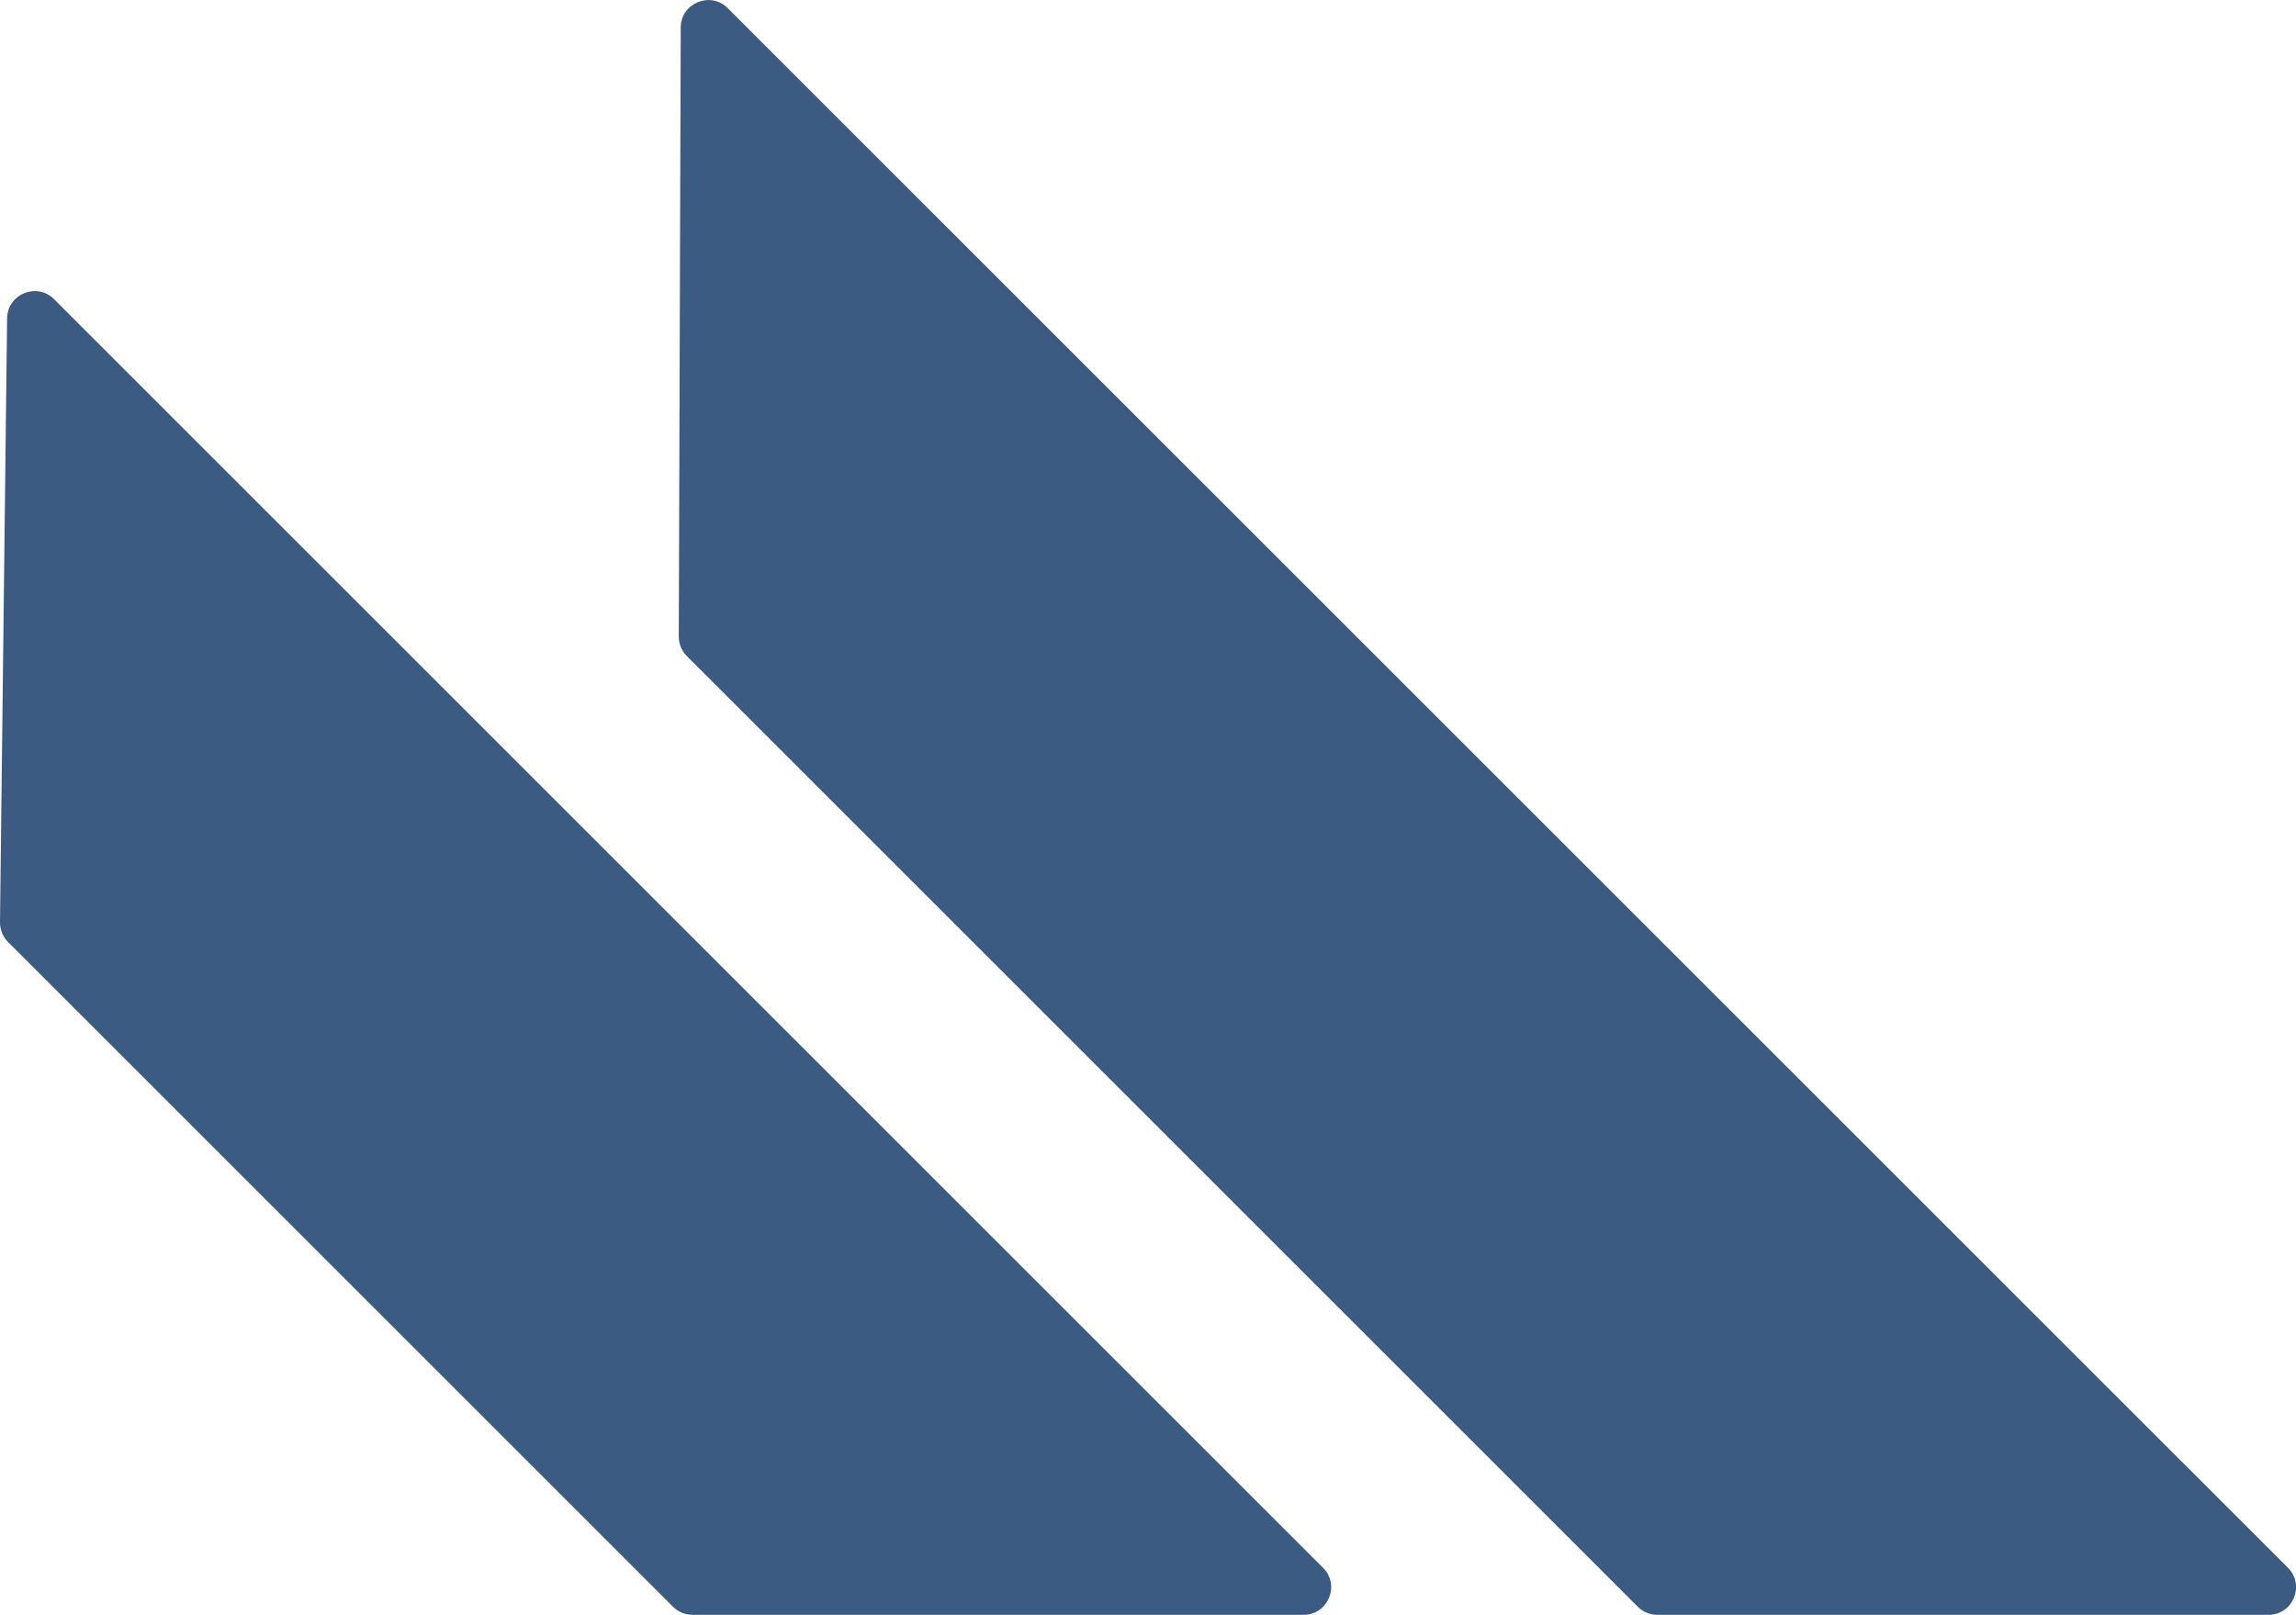 <?xml version="1.0" encoding="UTF-8"?><svg id="uuid-7f45a347-0943-4f01-9ba9-62337507f686" xmlns="http://www.w3.org/2000/svg" viewBox="0 0 236.1 166.1"><defs><style>.uuid-992a28b7-c7ca-4f38-bb1c-f60132fe9716{fill:#3c5b82;}</style></defs><g id="uuid-c852e906-921c-4b1f-bd56-4341dfa94afa"><g><path class="uuid-992a28b7-c7ca-4f38-bb1c-f60132fe9716" d="M134.05,166.1h-62.85c-.75,0-1.47-.3-2-.83L.83,96.9C.29,96.36,0,95.63,0,94.86L.73,32.75c.03-2.51,3.06-3.75,4.84-1.97L136.05,161.26c1.79,1.79,.52,4.84-2,4.84Z"/><path class="uuid-992a28b7-c7ca-4f38-bb1c-f60132fe9716" d="M233.26,166.1h-62.85c-.75,0-1.47-.3-2-.83L70.63,67.49c-.53-.53-.83-1.26-.83-2.01l.2-62.64c0-2.52,3.06-3.78,4.84-2L235.27,161.26c1.79,1.79,.52,4.84-2,4.84Z"/></g></g></svg>